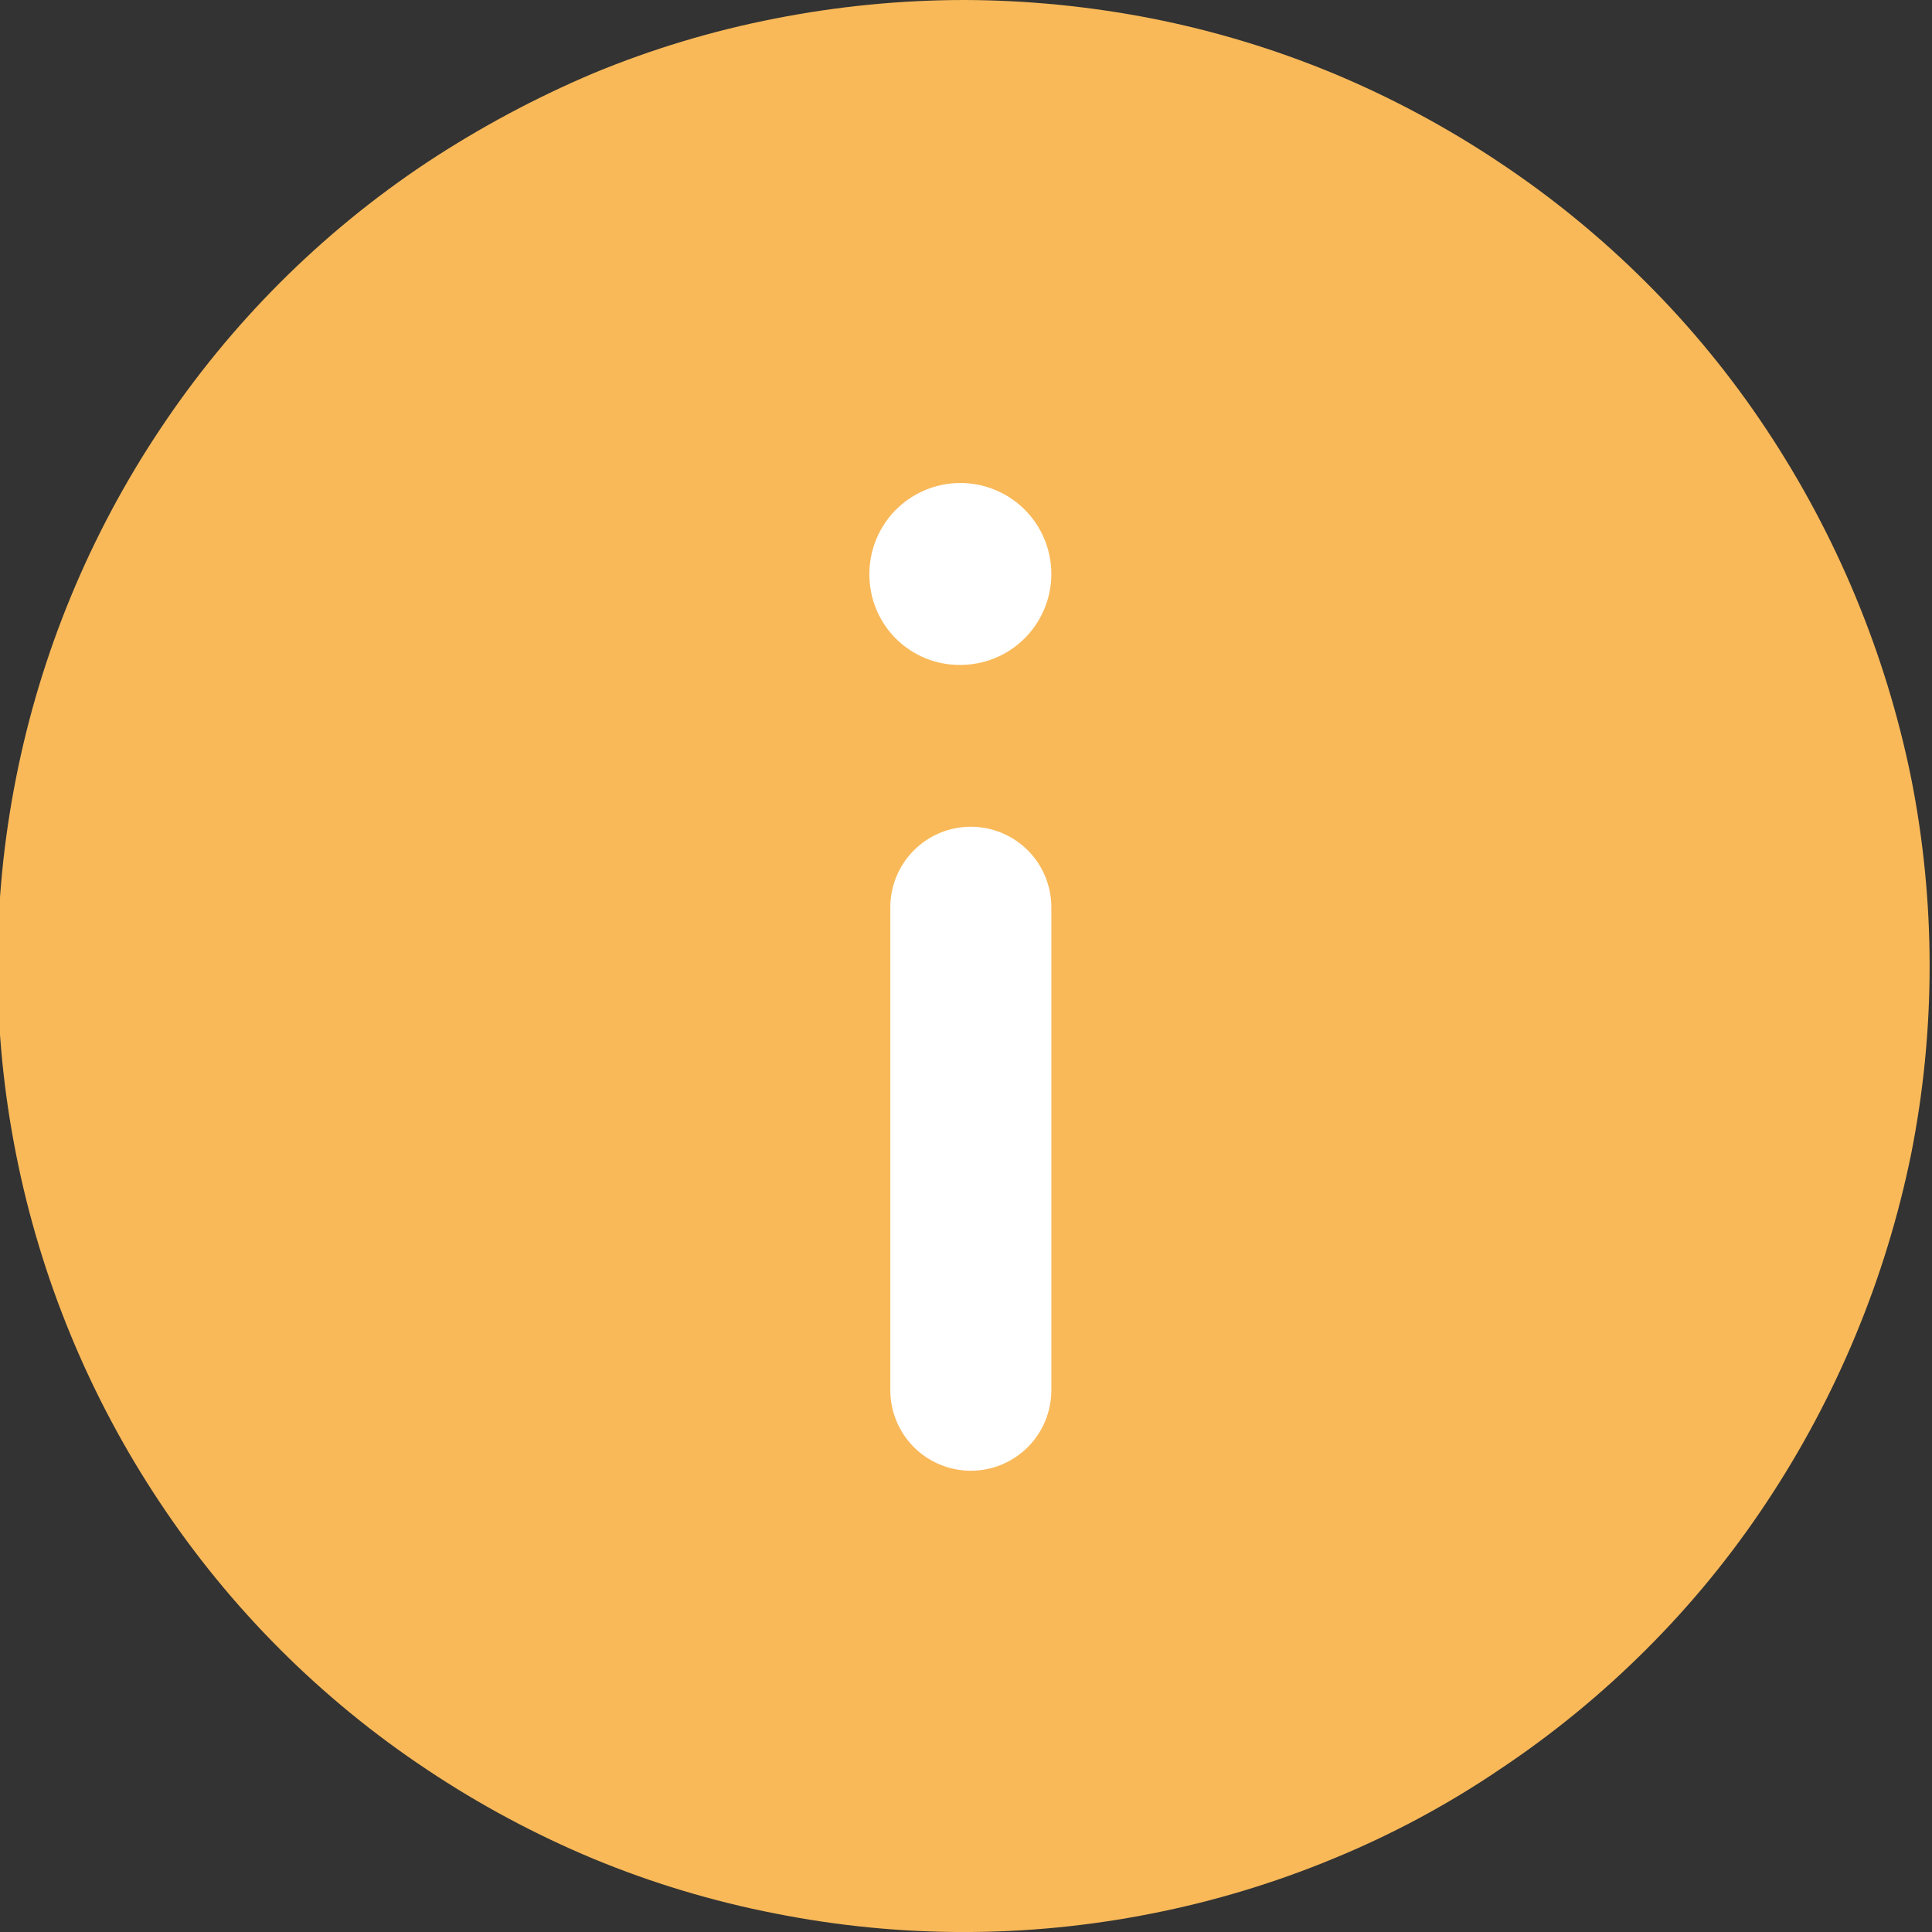 <svg width="60" height="60" viewBox="0 0 60 60" fill="none" xmlns="http://www.w3.org/2000/svg">
<rect x="0" y="0" width="60" height="60" fill="#333333" stroke="none"/>
<g clip-path="url(#clip0_489_896)">
<path d="M29.925 0C31.889 0.004 33.848 0.197 35.775 0.575C37.702 0.955 39.586 1.525 41.4 2.276C43.211 3.031 44.944 3.96 46.575 5.05C48.211 6.139 49.735 7.386 51.125 8.775C52.516 10.163 53.764 11.688 54.85 13.325C57.033 16.61 58.561 20.286 59.35 24.151C60.118 28.013 60.118 31.988 59.35 35.85C58.561 39.714 57.033 43.39 54.85 46.675C53.764 48.313 52.516 49.837 51.125 51.224C49.735 52.613 48.211 53.861 46.575 54.95C44.95 56.05 43.216 56.98 41.4 57.725C39.586 58.476 37.702 59.046 35.775 59.425C31.913 60.193 27.937 60.193 24.075 59.425C22.14 59.049 20.247 58.479 18.425 57.725C16.615 56.969 14.882 56.04 13.25 54.95C9.969 52.769 7.156 49.956 4.975 46.675C2.787 43.396 1.266 39.717 0.5 35.85C-0.268 31.988 -0.268 28.013 0.5 24.151C1.266 20.283 2.787 16.605 4.975 13.325C7.156 10.044 9.969 7.231 13.25 5.05C14.887 3.97 16.619 3.041 18.425 2.276C20.247 1.521 22.14 0.951 24.075 0.575C26.002 0.196 27.961 0.003 29.925 0Z" fill="#F9B959"/>
<path d="M27 17.85C26.995 17.291 27.157 16.741 27.464 16.273C27.771 15.805 28.211 15.44 28.727 15.222C29.242 15.005 29.811 14.945 30.361 15.051C30.91 15.158 31.416 15.424 31.814 15.818C32.211 16.212 32.483 16.716 32.594 17.264C32.705 17.813 32.651 18.383 32.437 18.9C32.224 19.418 31.862 19.861 31.397 20.172C30.932 20.484 30.385 20.649 29.825 20.649C29.455 20.653 29.088 20.584 28.746 20.444C28.403 20.305 28.092 20.099 27.829 19.839C27.566 19.579 27.358 19.268 27.216 18.927C27.073 18.586 27 18.22 27 17.85ZM27.65 43.175V28.175C27.65 27.512 27.914 26.876 28.382 26.407C28.851 25.939 29.487 25.675 30.15 25.675C30.813 25.675 31.449 25.939 31.918 26.407C32.387 26.876 32.65 27.512 32.65 28.175V43.175C32.65 43.838 32.387 44.474 31.918 44.943C31.449 45.411 30.813 45.675 30.15 45.675C29.487 45.675 28.851 45.411 28.382 44.943C27.914 44.474 27.65 43.838 27.65 43.175Z" fill="white"/>
</g>
<defs>
<clipPath id="clip0_489_896">
<rect width="60" height="60" fill="white"/>
</clipPath>
</defs>
</svg>
